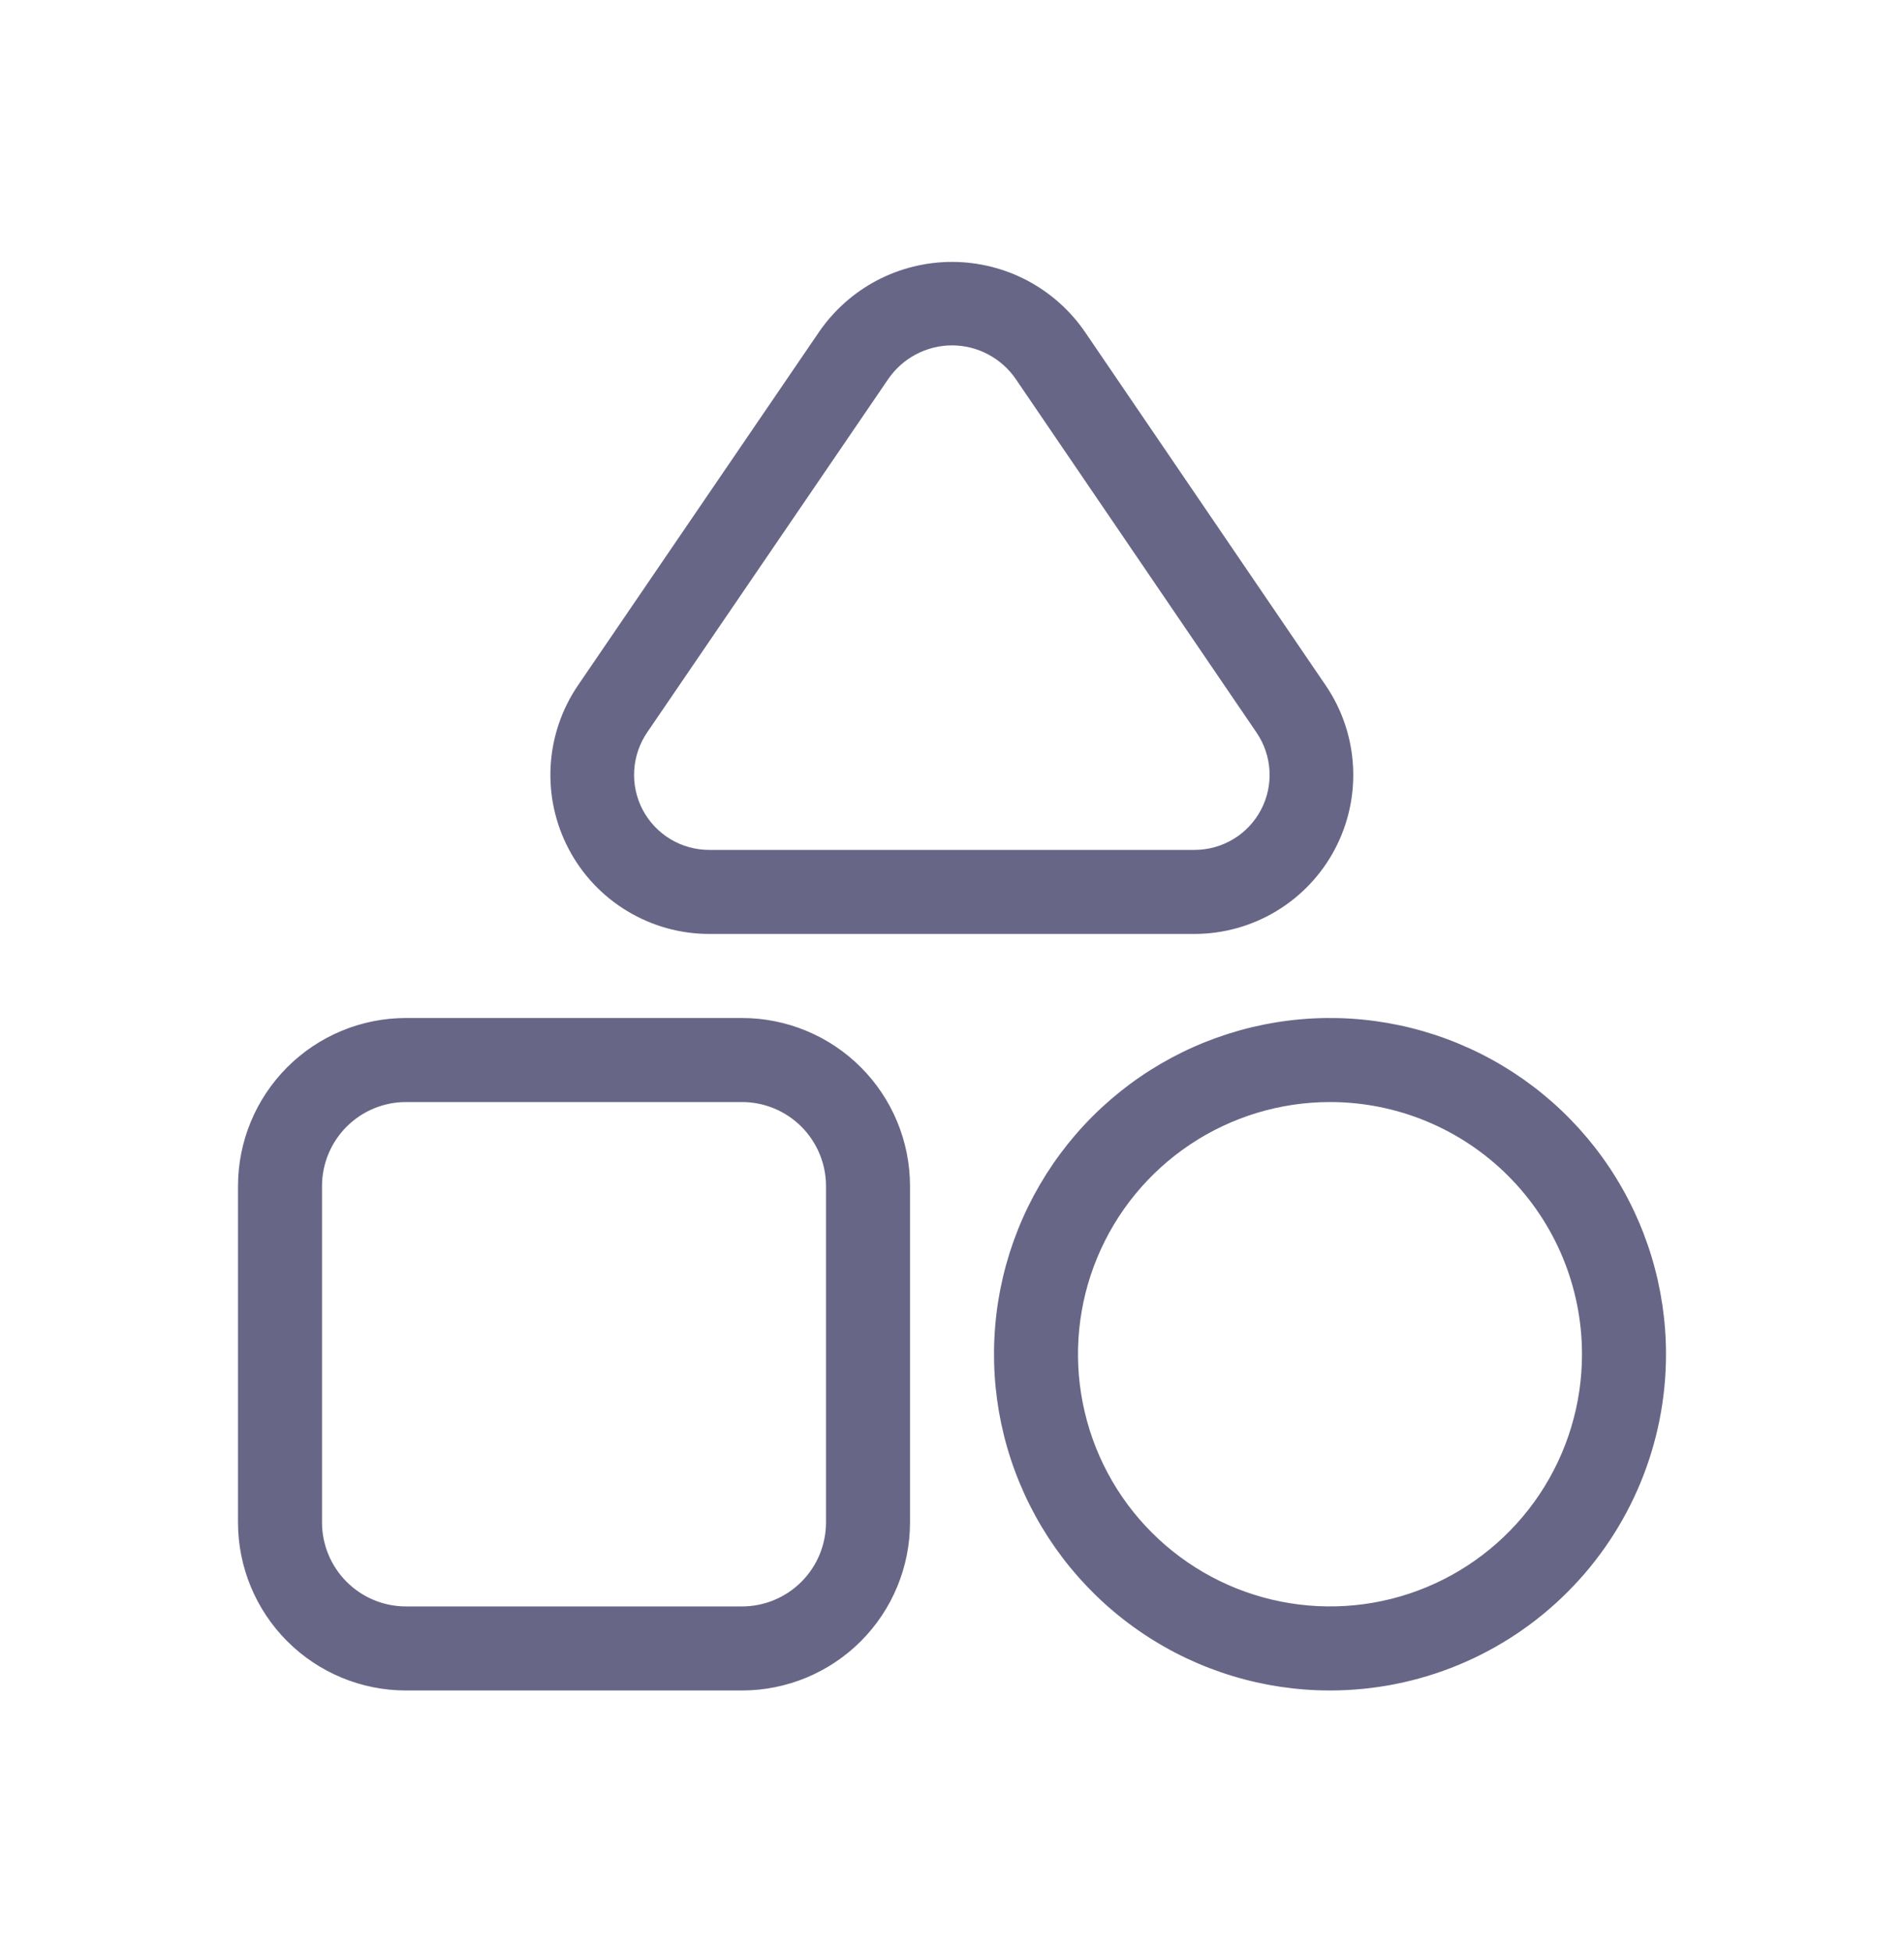 <svg width="40" height="41" viewBox="0 0 40 41" fill="none" xmlns="http://www.w3.org/2000/svg">
<path d="M15.588 35.5H8.529C7.593 35.5 6.696 35.128 6.034 34.466C5.372 33.804 5 32.906 5 31.97V24.909C5 23.972 5.372 23.074 6.034 22.412C6.696 21.75 7.593 21.378 8.529 21.378H15.588C16.524 21.378 17.422 21.75 18.084 22.412C18.746 23.074 19.118 23.972 19.118 24.909V31.97C19.118 32.906 18.746 33.804 18.084 34.466C17.422 35.128 16.524 35.5 15.588 35.5ZM8.529 23.143C8.061 23.143 7.613 23.329 7.282 23.66C6.951 23.991 6.765 24.44 6.765 24.909V31.97C6.765 32.438 6.951 32.887 7.282 33.218C7.613 33.549 8.061 33.735 8.529 33.735H15.588C16.056 33.735 16.505 33.549 16.836 33.218C17.167 32.887 17.353 32.438 17.353 31.97V24.909C17.353 24.44 17.167 23.991 16.836 23.66C16.505 23.329 16.056 23.143 15.588 23.143H8.529ZM27.941 35.5C26.545 35.5 25.18 35.086 24.02 34.31C22.859 33.534 21.954 32.431 21.42 31.141C20.885 29.851 20.746 28.431 21.018 27.061C21.29 25.692 21.963 24.434 22.95 23.446C23.937 22.459 25.195 21.786 26.564 21.514C27.933 21.241 29.353 21.381 30.642 21.916C31.932 22.45 33.035 23.355 33.81 24.516C34.586 25.677 35 27.043 35 28.439C35 30.312 34.256 32.108 32.932 33.432C31.609 34.756 29.813 35.5 27.941 35.5ZM27.941 23.143C26.894 23.143 25.87 23.454 25 24.036C24.129 24.618 23.451 25.445 23.05 26.413C22.649 27.38 22.544 28.445 22.749 29.472C22.953 30.5 23.457 31.443 24.198 32.184C24.938 32.924 25.881 33.429 26.908 33.633C27.935 33.837 29 33.733 29.967 33.332C30.934 32.931 31.761 32.252 32.343 31.381C32.925 30.51 33.235 29.486 33.235 28.439C33.235 27.035 32.678 25.688 31.685 24.694C30.692 23.701 29.345 23.143 27.941 23.143ZM25.1 19.613H14.9C14.293 19.613 13.697 19.447 13.178 19.133C12.658 18.82 12.233 18.371 11.95 17.834C11.666 17.297 11.534 16.693 11.568 16.087C11.602 15.48 11.8 14.895 12.142 14.393L17.201 6.979C17.512 6.523 17.93 6.15 18.417 5.892C18.905 5.635 19.448 5.5 20 5.5C20.552 5.5 21.095 5.635 21.583 5.892C22.07 6.15 22.488 6.523 22.799 6.979L27.858 14.404C28.197 14.905 28.393 15.49 28.425 16.095C28.458 16.699 28.325 17.301 28.042 17.836C27.759 18.371 27.335 18.819 26.817 19.132C26.299 19.445 25.705 19.611 25.1 19.613ZM18.659 7.962L13.599 15.376C13.436 15.613 13.341 15.89 13.324 16.177C13.306 16.465 13.368 16.751 13.502 17.006C13.636 17.26 13.837 17.473 14.084 17.622C14.33 17.77 14.612 17.848 14.9 17.848H25.1C25.386 17.847 25.666 17.769 25.911 17.621C26.156 17.474 26.356 17.262 26.49 17.009C26.623 16.757 26.686 16.472 26.67 16.187C26.654 15.901 26.561 15.625 26.401 15.389L21.341 7.962C21.192 7.744 20.992 7.565 20.758 7.442C20.525 7.318 20.264 7.253 20 7.253C19.736 7.253 19.475 7.318 19.242 7.442C19.008 7.565 18.808 7.744 18.659 7.962Z" fill="#686687"/>
</svg>
